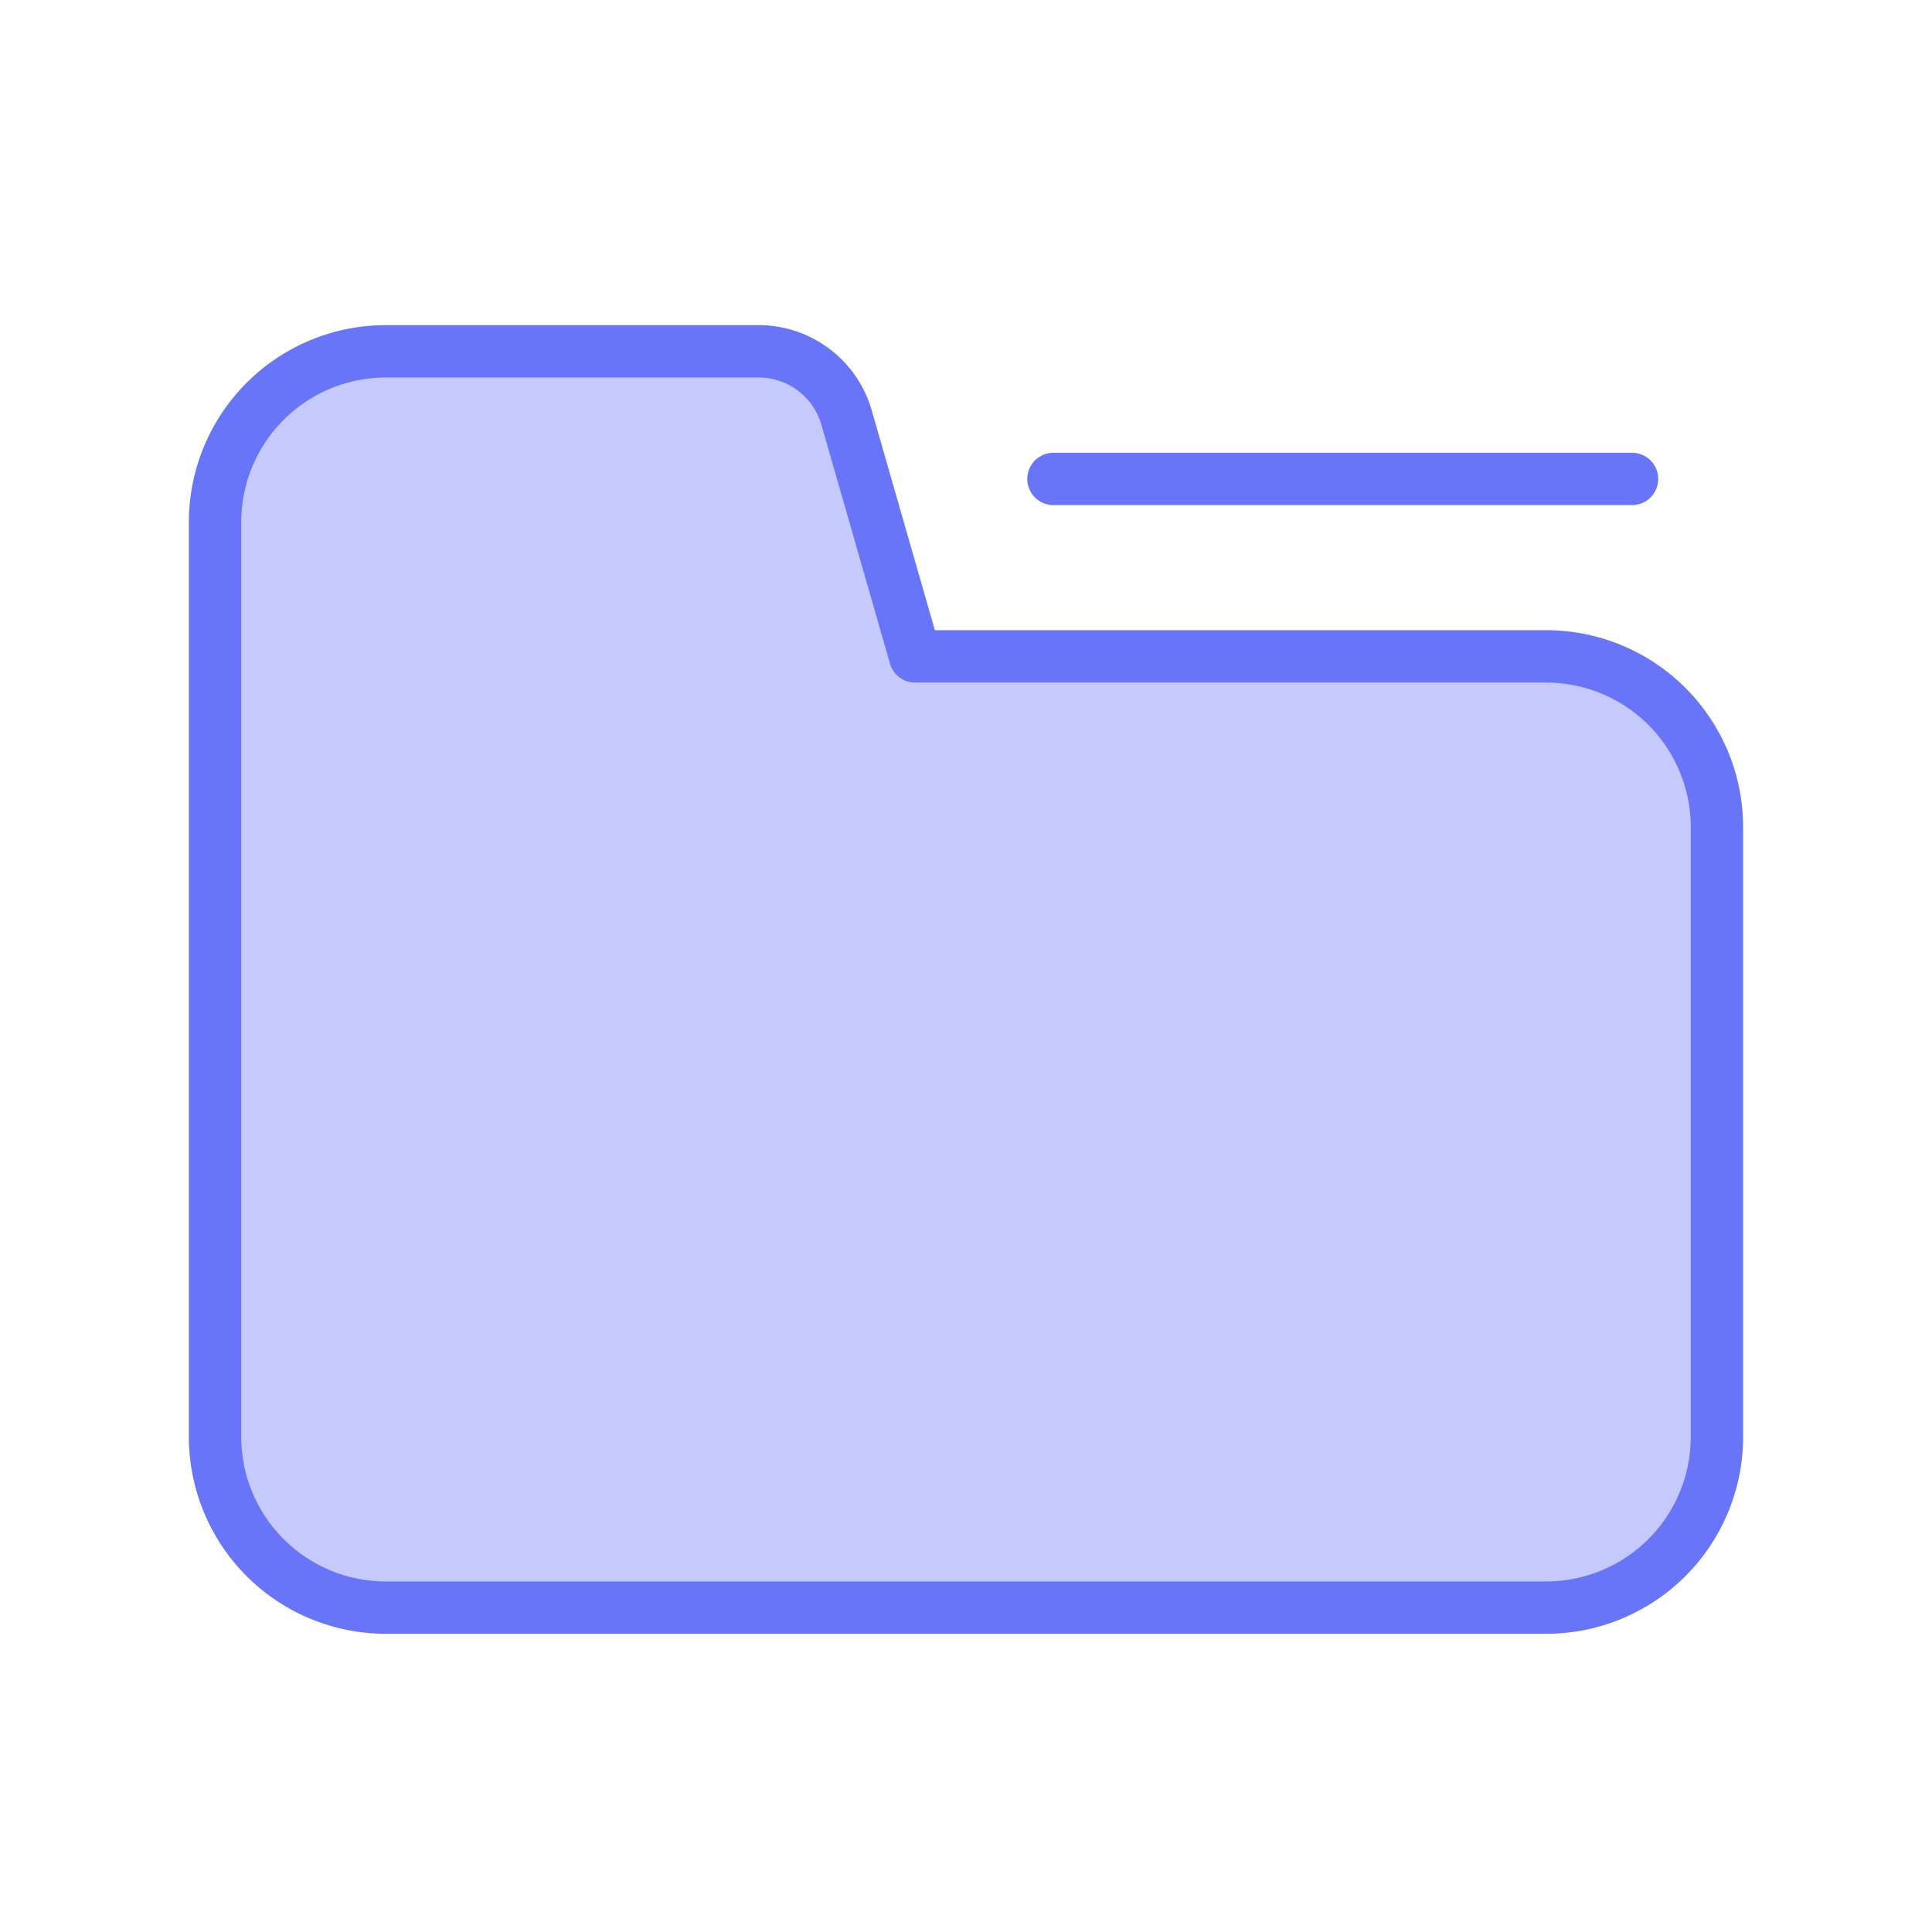 <svg id="图层_1" data-name="图层 1" xmlns="http://www.w3.org/2000/svg" viewBox="0 0 38 38"><defs><style>.cls-1{fill:#c6c9fd;}.cls-1,.cls-2{stroke:#6975f9;stroke-linecap:round;stroke-linejoin:round;stroke-width:1.03px;}.cls-2{fill:none;}</style></defs><title>画板 59</title><path class="cls-1" d="M30.41,31.62H7.59a3.36,3.36,0,0,1-3.36-3.36v-18A3.36,3.36,0,0,1,7.59,6.91h7.34a1.8,1.8,0,0,1,1.72,1.3L18,12.91H30.41a3.36,3.36,0,0,1,3.36,3.36v12A3.36,3.36,0,0,1,30.41,31.62Z"/><line class="cls-2" x1="20.72" y1="9.42" x2="32.1" y2="9.42"/></svg>